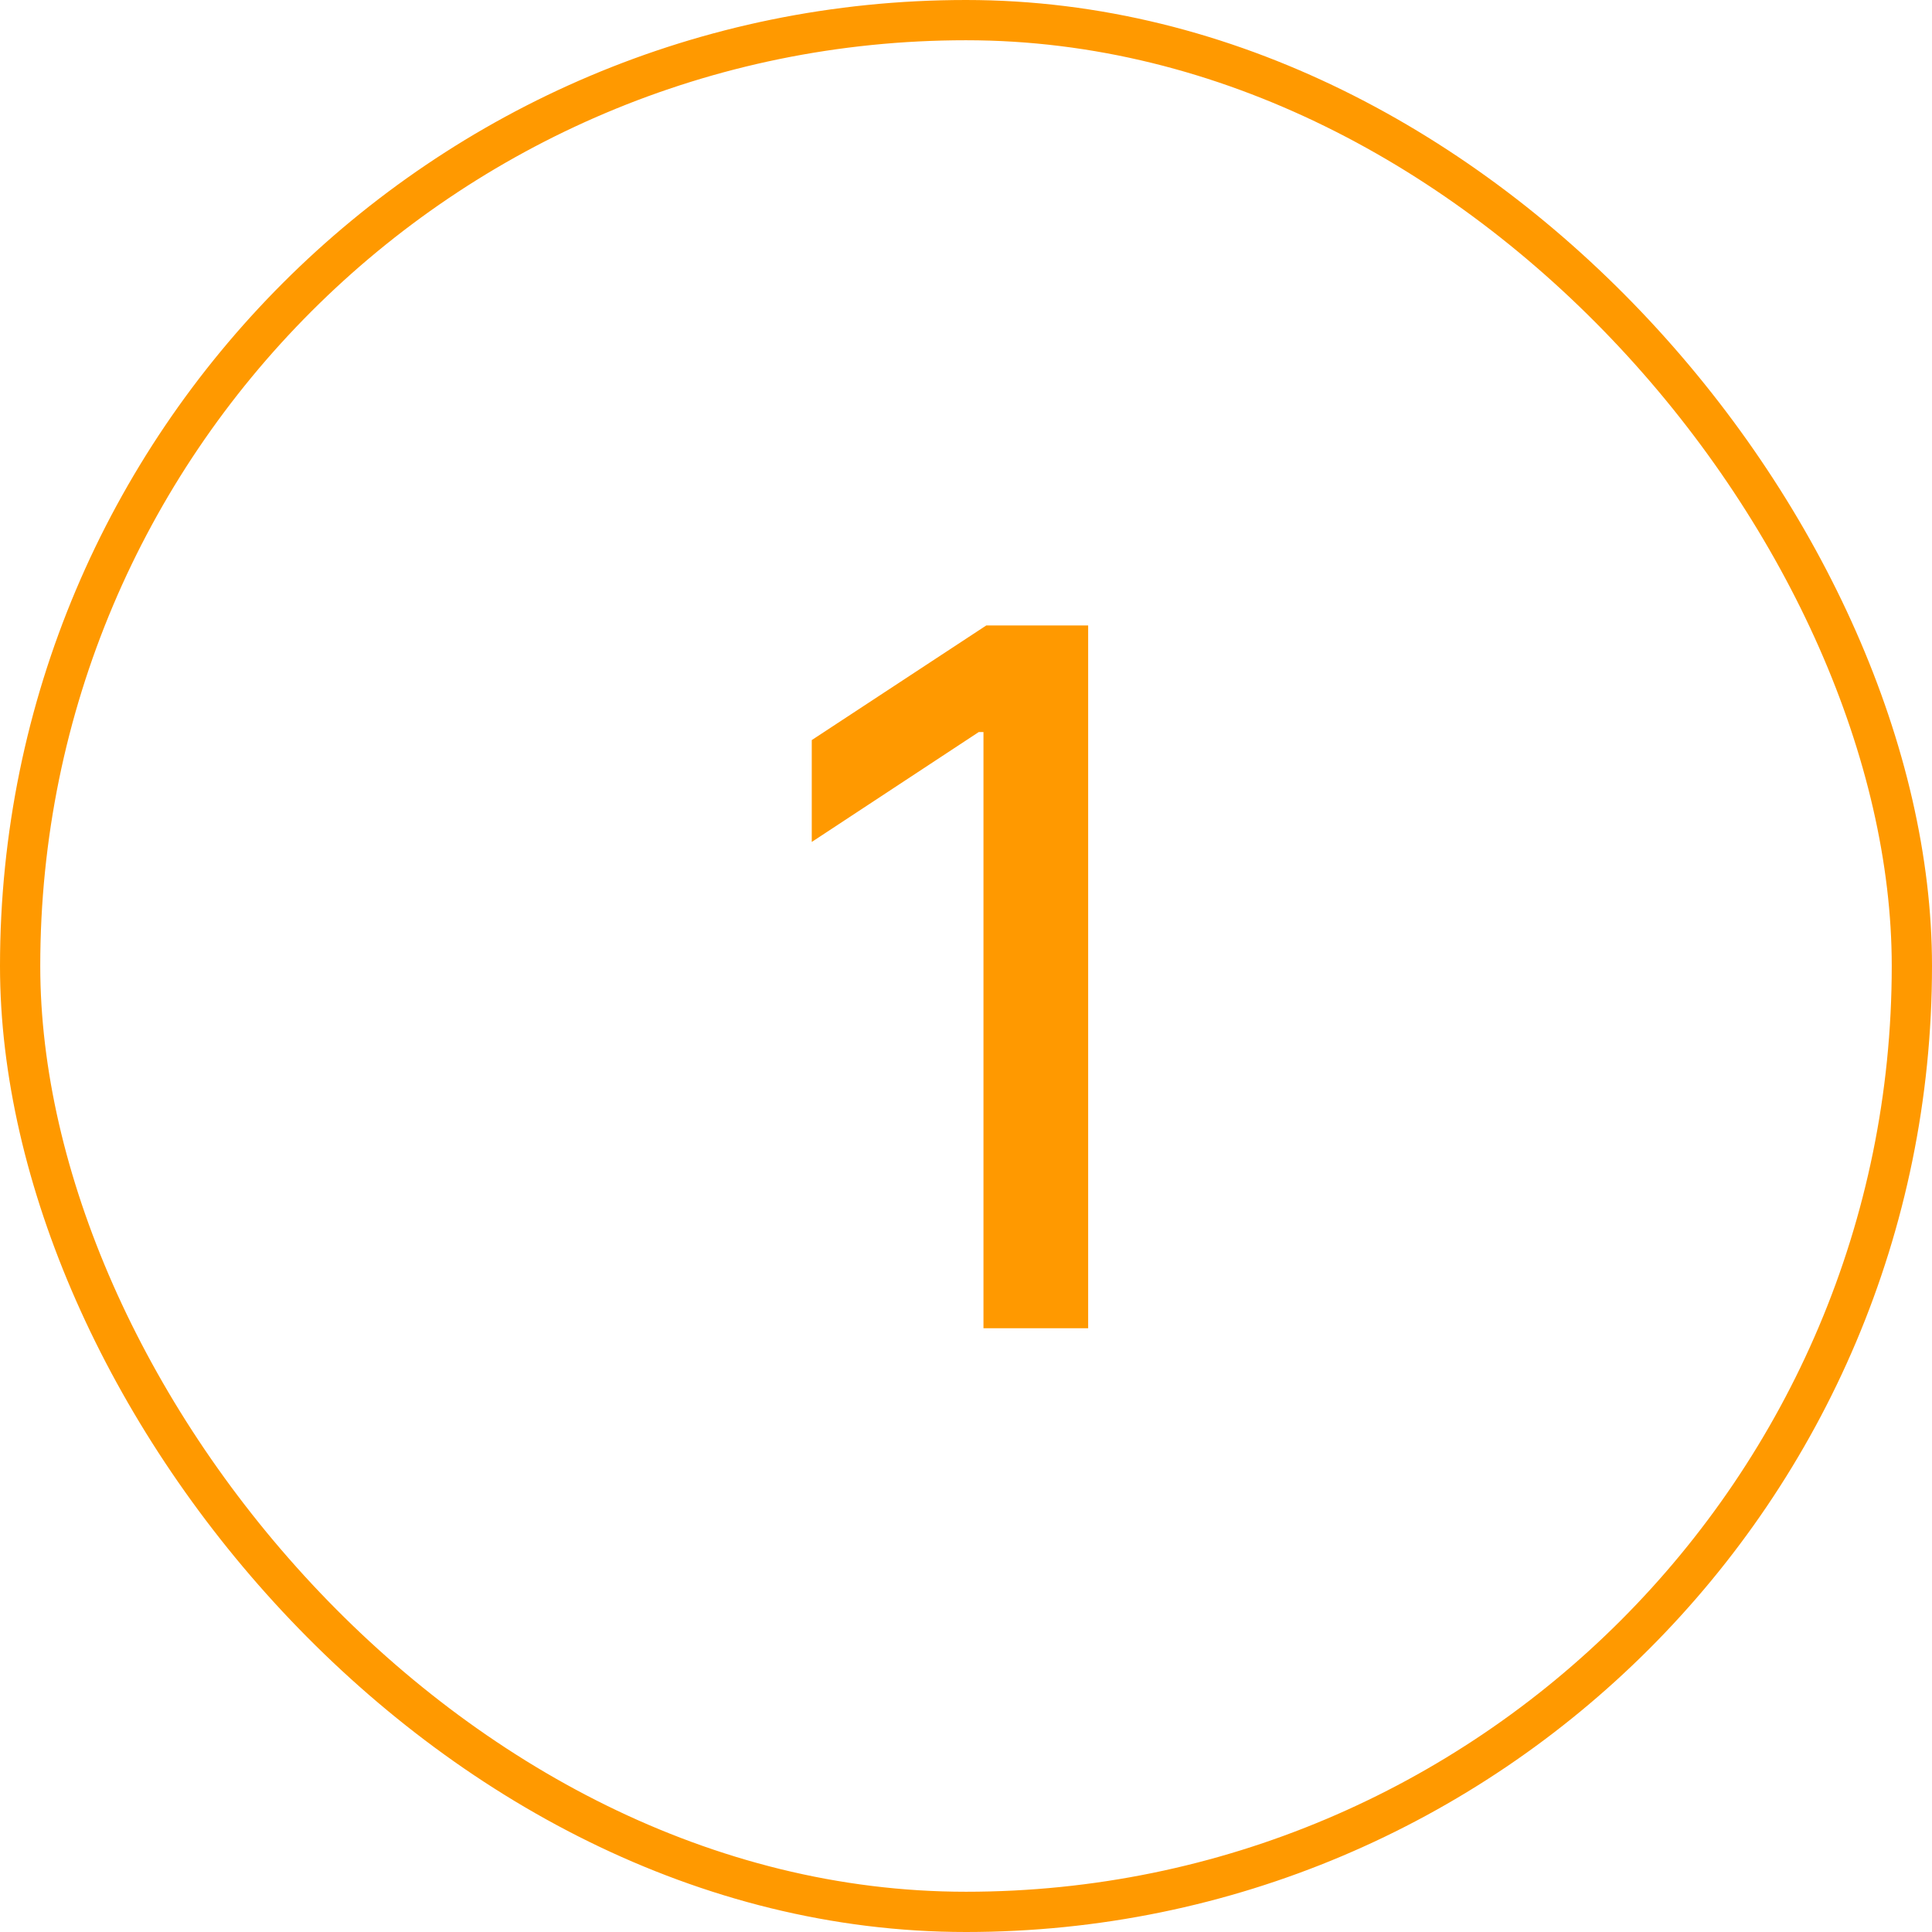 <svg width="48" height="48" viewBox="0 0 48 48" fill="none" xmlns="http://www.w3.org/2000/svg">
<rect x="0.5" y="0.5" width="47" height="47" rx="23.5" stroke="#FF9900"/>
<path d="M27.035 15.539V33H24.434V18.188H24.316L20.168 20.918V18.387L24.504 15.539H27.035Z" fill="#FF9900"/>
</svg>
